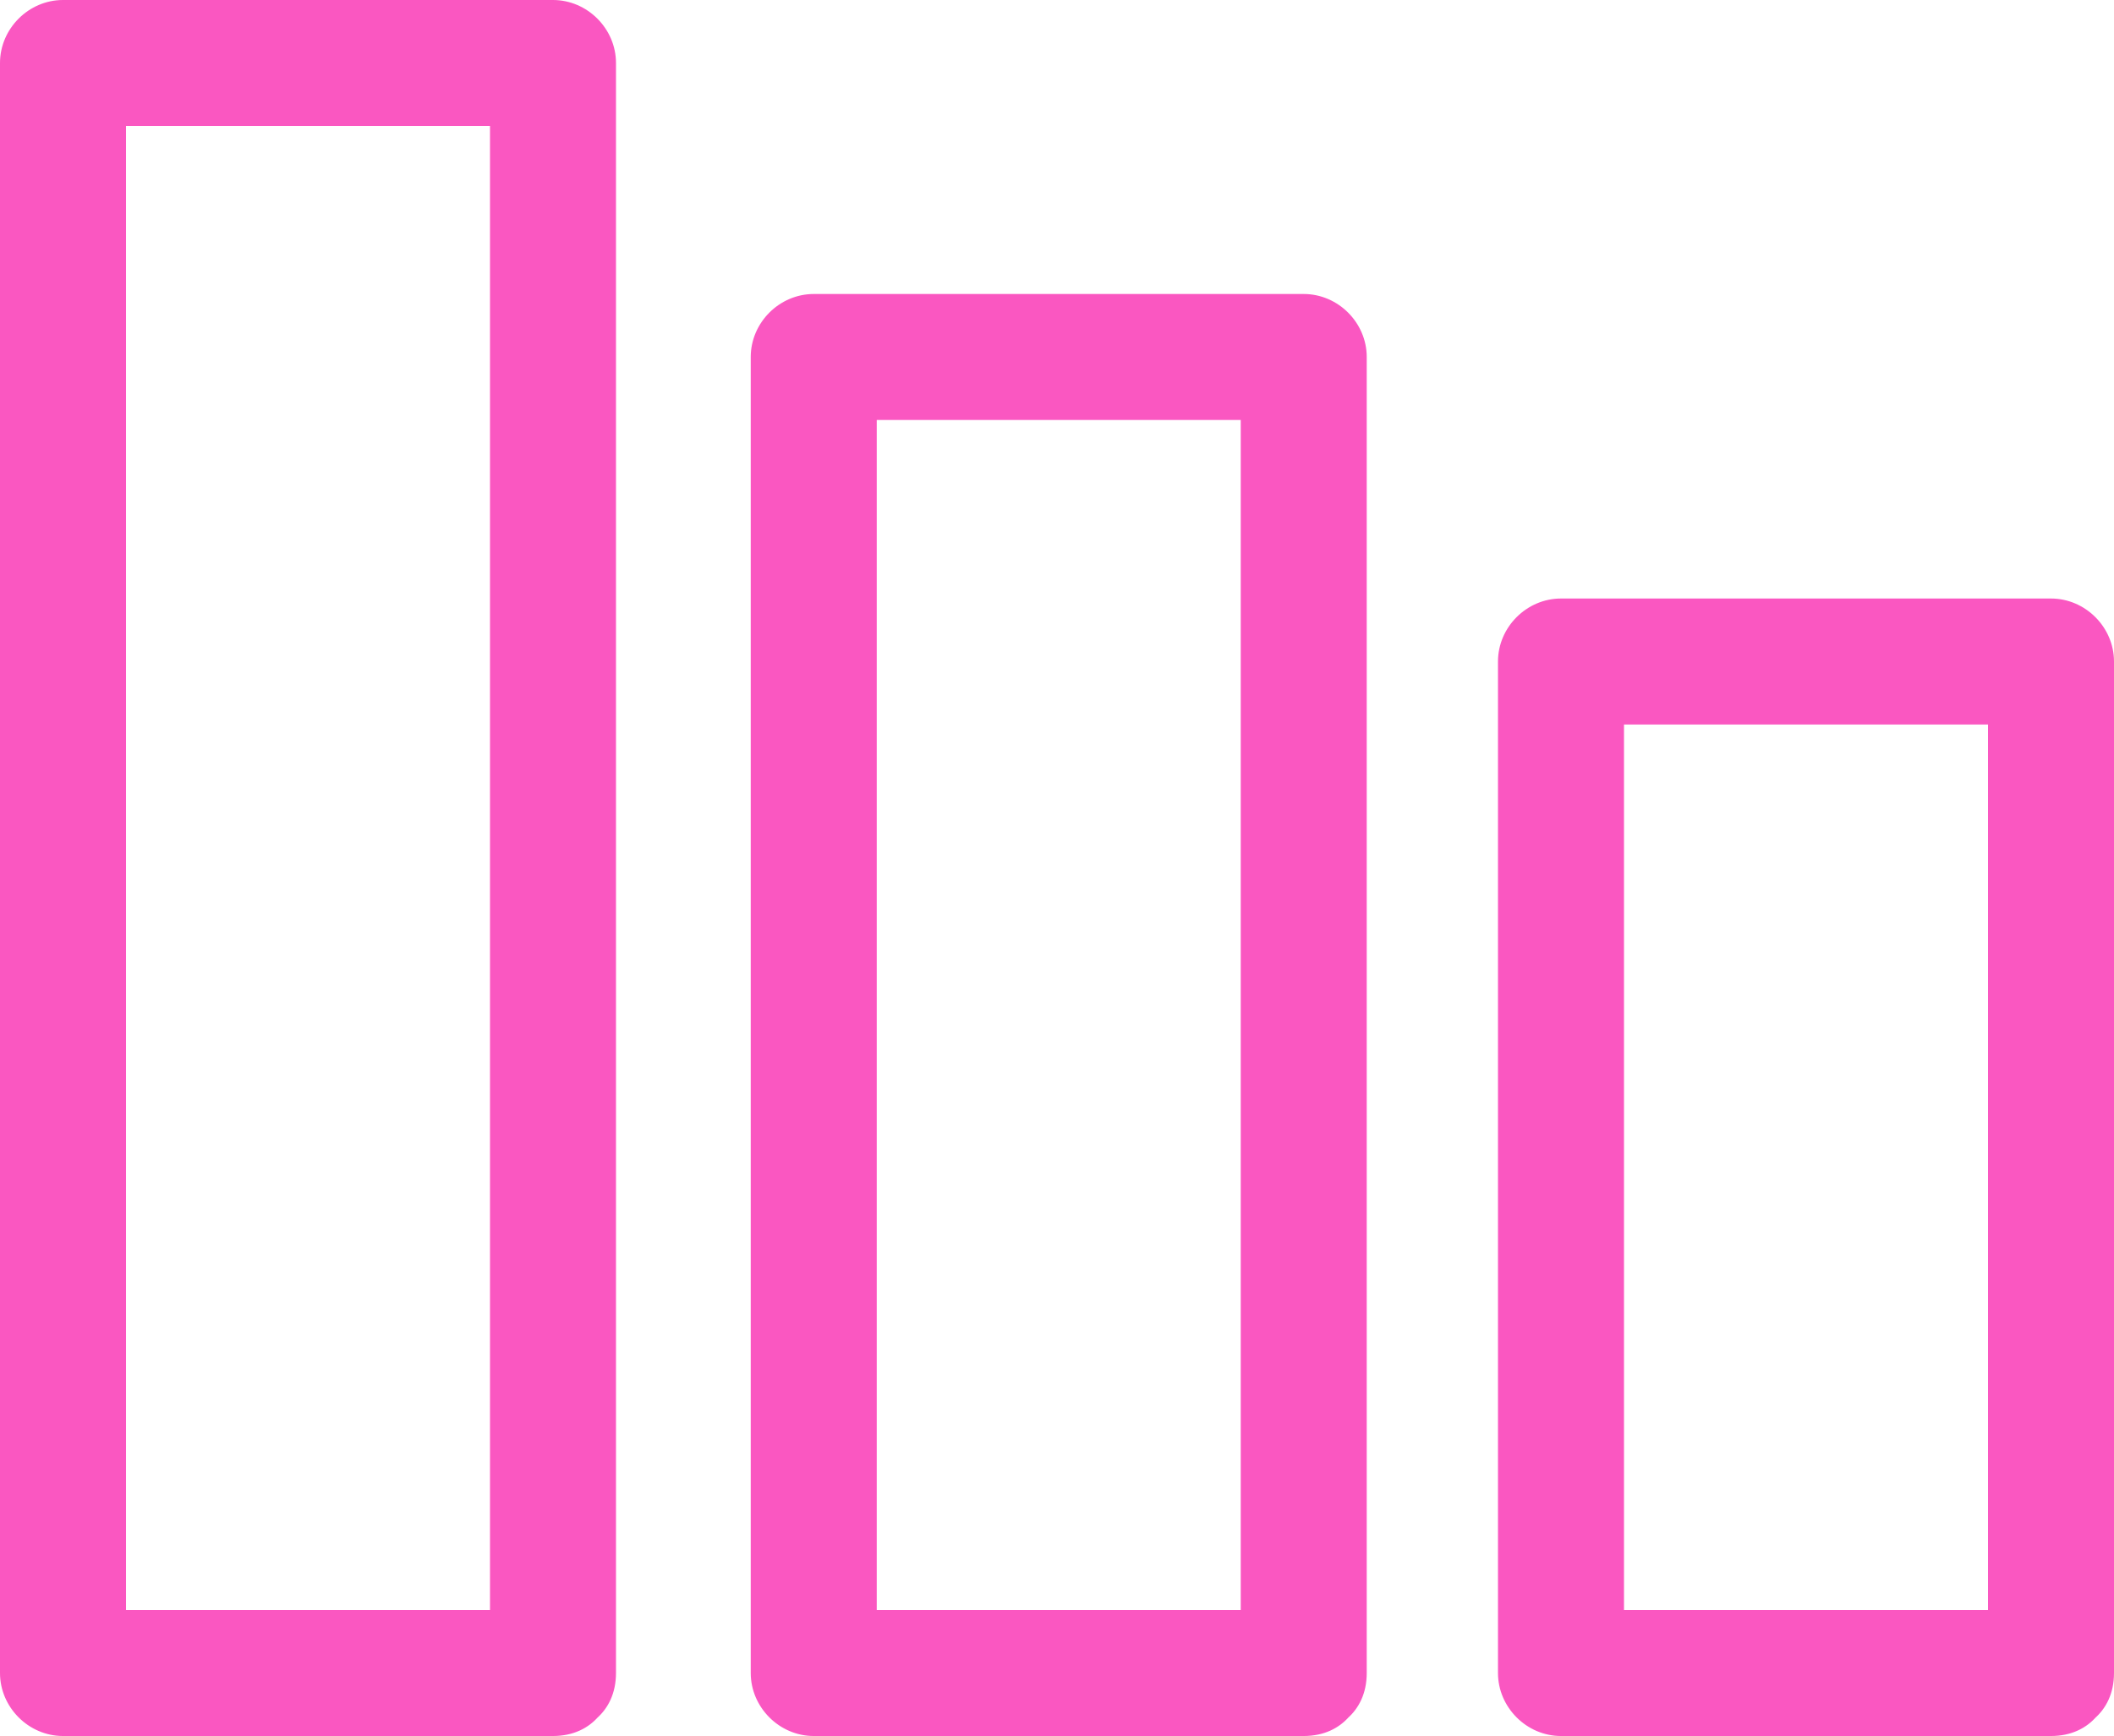 <svg xmlns="http://www.w3.org/2000/svg" xmlns:xlink="http://www.w3.org/1999/xlink" version="1.1" x="0px" y="0px" viewBox="0 0 400.236 328.675" enable-background="new 0 0 400.236 328.675" xml:space="preserve" style="fill: rgb(0, 0, 0);">
<g id="__id125_sdr4k5c63o">
	<g id="__id126_sdr4k5c63o">
		<path d="M246.833,304.82c-30.922,0-61.848,0-92.77,0c3.977,3.976,7.952,7.952,11.928,11.928    c0-83.051,0-166.105,0-249.159c-3.976,3.977-7.951,7.952-11.928,11.928c30.922,0,61.848,0,92.77,0    c-3.976-3.976-7.953-7.951-11.928-11.928c0,83.054,0,166.108,0,249.159c0,15.382,23.854,15.382,23.854,0    c0-83.051,0-166.105,0-249.159c0-6.503-5.428-11.927-11.927-11.927c-30.922,0-61.848,0-92.77,0    c-6.503,0-11.927,5.424-11.927,11.927c0,83.054,0,166.108,0,249.159c0,6.499,5.424,11.927,11.927,11.927    c30.922,0,61.848,0,92.77,0C262.216,328.675,262.216,304.82,246.833,304.82z" style="fill: rgb(250, 87, 193);"></path>
		<path d="M388.31,304.82c-30.922,0-61.852,0-92.773,0c3.978,3.976,7.952,7.952,11.928,11.928    c0-63.832,0-127.67,0-191.505c-3.976,3.976-7.95,7.952-11.928,11.927c30.922,0,61.852,0,92.773,0    c-3.976-3.975-7.952-7.951-11.928-11.927c0,63.835,0,127.673,0,191.505c0,15.382,23.854,15.382,23.854,0    c0-63.832,0-127.67,0-191.505c0-6.503-5.428-11.927-11.927-11.927c-30.922,0-61.852,0-92.773,0c-6.5,0-11.928,5.424-11.928,11.927    c0,63.835,0,127.673,0,191.505c0,6.499,5.428,11.927,11.928,11.927c30.922,0,61.852,0,92.773,0    C403.691,328.675,403.691,304.82,388.31,304.82z" style="fill: rgb(250, 87, 193);"></path>
		<path d="M104.695,304.82c-30.922,0-61.846,0-92.768,0c3.977,3.976,7.952,7.952,11.928,11.928    c0-101.61,0-203.216,0-304.821c-3.976,3.977-7.951,7.952-11.928,11.928c30.922,0,61.846,0,92.768,0    c-3.975-3.976-7.952-7.951-11.927-11.928c0,101.605,0,203.21,0,304.821c0,15.382,23.855,15.382,23.855,0    c0-101.61,0-203.216,0-304.821C116.623,5.424,111.199,0,104.695,0C73.773,0,42.849,0,11.927,0C5.424,0,0,5.424,0,11.927    c0,101.605,0,203.21,0,304.821c0,6.499,5.424,11.927,11.927,11.927c30.922,0,61.846,0,92.768,0    C120.078,328.675,120.078,304.82,104.695,304.82z" style="fill: rgb(250, 87, 193);"></path>
	</g>
</g>
</svg>